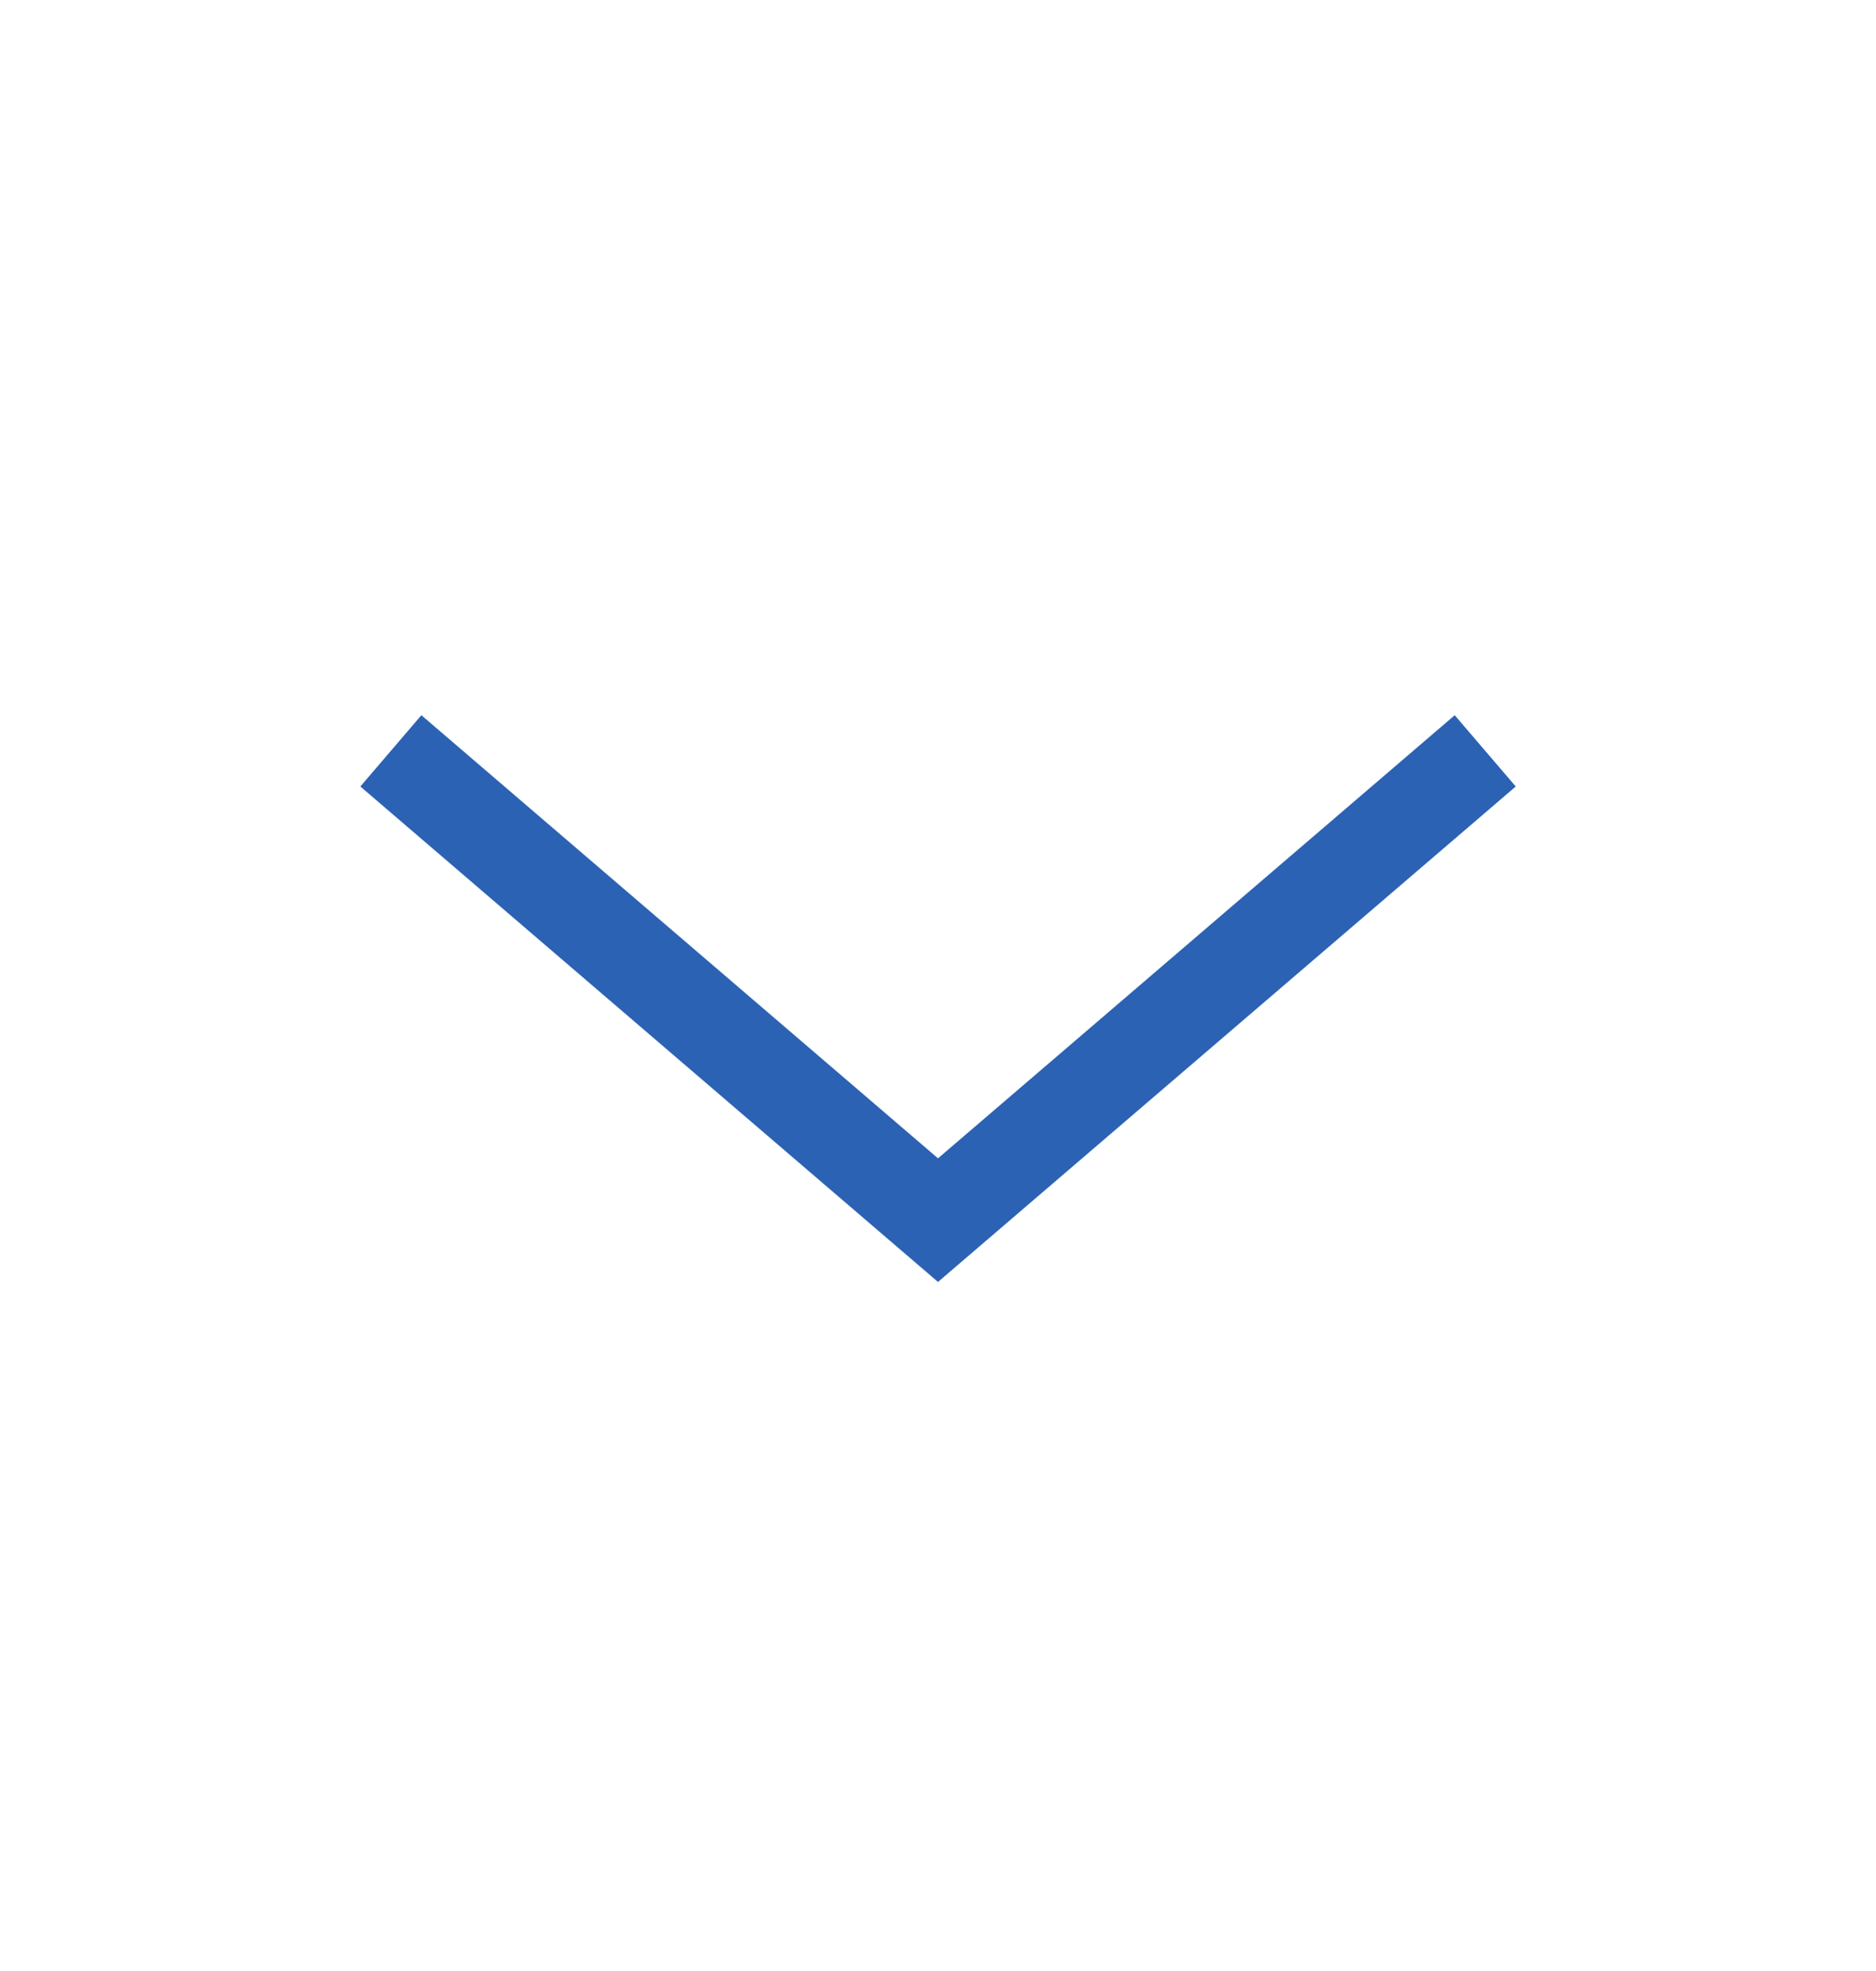 <svg width="20" height="21" viewBox="0 0 20 21" fill="none" xmlns="http://www.w3.org/2000/svg">
<path d="M15.834 8L10 13L4.167 8" stroke="#2B62B4" strokeWidth="1.364" strokeLinecap="round" strokeLinejoin="round"/>
</svg>
